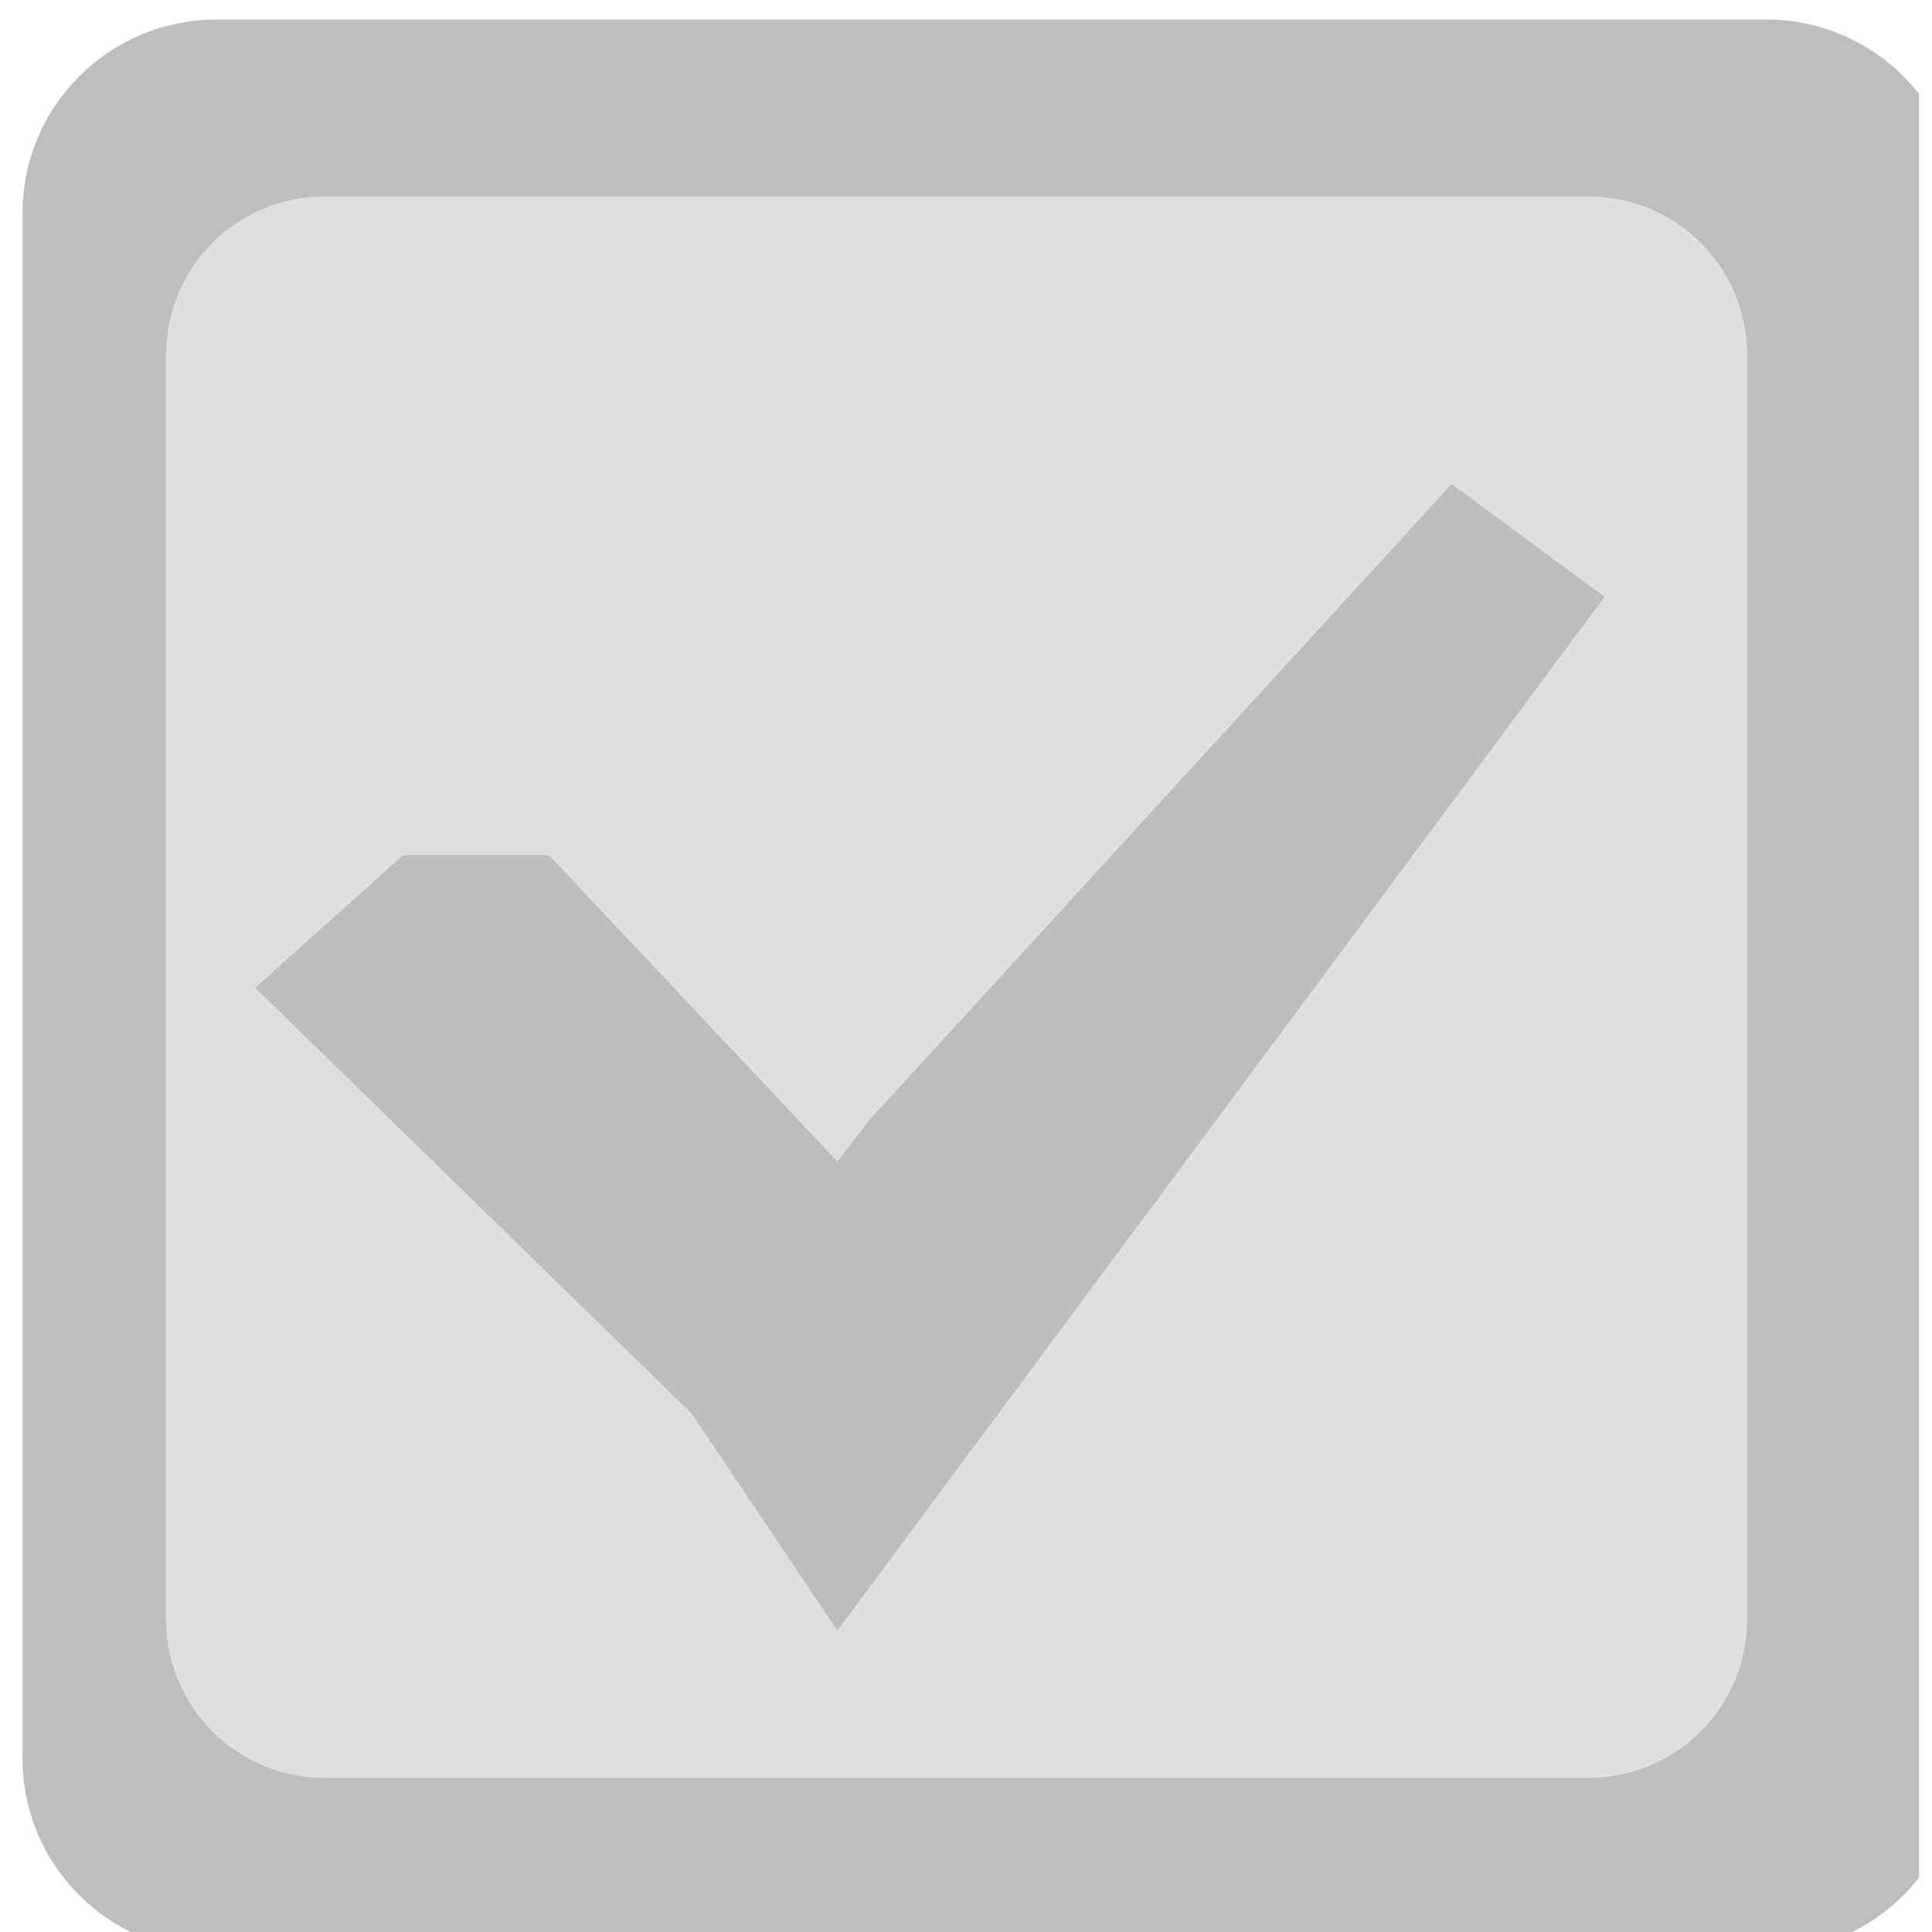 <?xml version="1.0" encoding="UTF-8" standalone="no"?>
<!DOCTYPE svg PUBLIC "-//W3C//DTD SVG 1.1//EN" "http://www.w3.org/Graphics/SVG/1.1/DTD/svg11.dtd">
<svg width="100%" height="100%" viewBox="0 0 11 11" version="1.1" xmlns="http://www.w3.org/2000/svg" xmlns:xlink="http://www.w3.org/1999/xlink" xml:space="preserve" xmlns:serif="http://www.serif.com/" style="fill-rule:evenodd;clip-rule:evenodd;stroke-linejoin:round;stroke-miterlimit:2;">
    <g transform="matrix(1,0,0,1,-22,-21)">
        <g transform="matrix(1,0,0,1,19,18)">
            <g id="ProjectExplorer_Checkbox_Checked_Disabled" transform="matrix(0.846,0,0,0.846,-395.538,264.462)">
                <g opacity="0.3">
                    <g id="Checkbox-ON" serif:id="Checkbox ON" transform="matrix(1,0,0,1,15,-500)">
                        <rect x="456" y="191" width="13" height="13" style="fill:none;"/>
                        <clipPath id="_clip1">
                            <rect x="456" y="191" width="13" height="13"/>
                        </clipPath>
                        <g clip-path="url(#_clip1)">
                            <g id="Checkbox" transform="matrix(0.163,0,0,0.765,378.975,-4)">
                                <path d="M554,256.7C554,255.762 550.415,255 546,255L482,255C477.585,255 474,255.762 474,256.7L474,270.3C474,271.238 477.585,272 482,272L546,272C550.415,272 554,271.238 554,270.3L554,256.7Z" style="fill:rgb(37,37,37);"/>
                            </g>
                            <g id="Checkbox1" serif:id="Checkbox" transform="matrix(0.133,0,0,0.626,394.161,32.636)">
                                <path d="M554,256.7C554,255.762 550.415,255 546,255L482,255C477.585,255 474,255.762 474,256.7L474,270.3C474,271.238 477.585,272 482,272L546,272C550.415,272 554,271.238 554,270.3L554,256.7Z" style="fill:rgb(200,200,200);fill-opacity:0.7;"/>
                            </g>
                            <g transform="matrix(1.273,0,0,1.242,314.543,-432.356)">
                                <path d="M118.862,504.474L115.784,507.92L115.615,508.145L114.089,506.484L113.32,506.484L112.537,507.204L114.845,509.512L115.615,510.687L119.671,505.085L118.862,504.474Z" style="fill:rgb(34,34,34);"/>
                            </g>
                        </g>
                    </g>
                </g>
            </g>
        </g>
    </g>
</svg>
